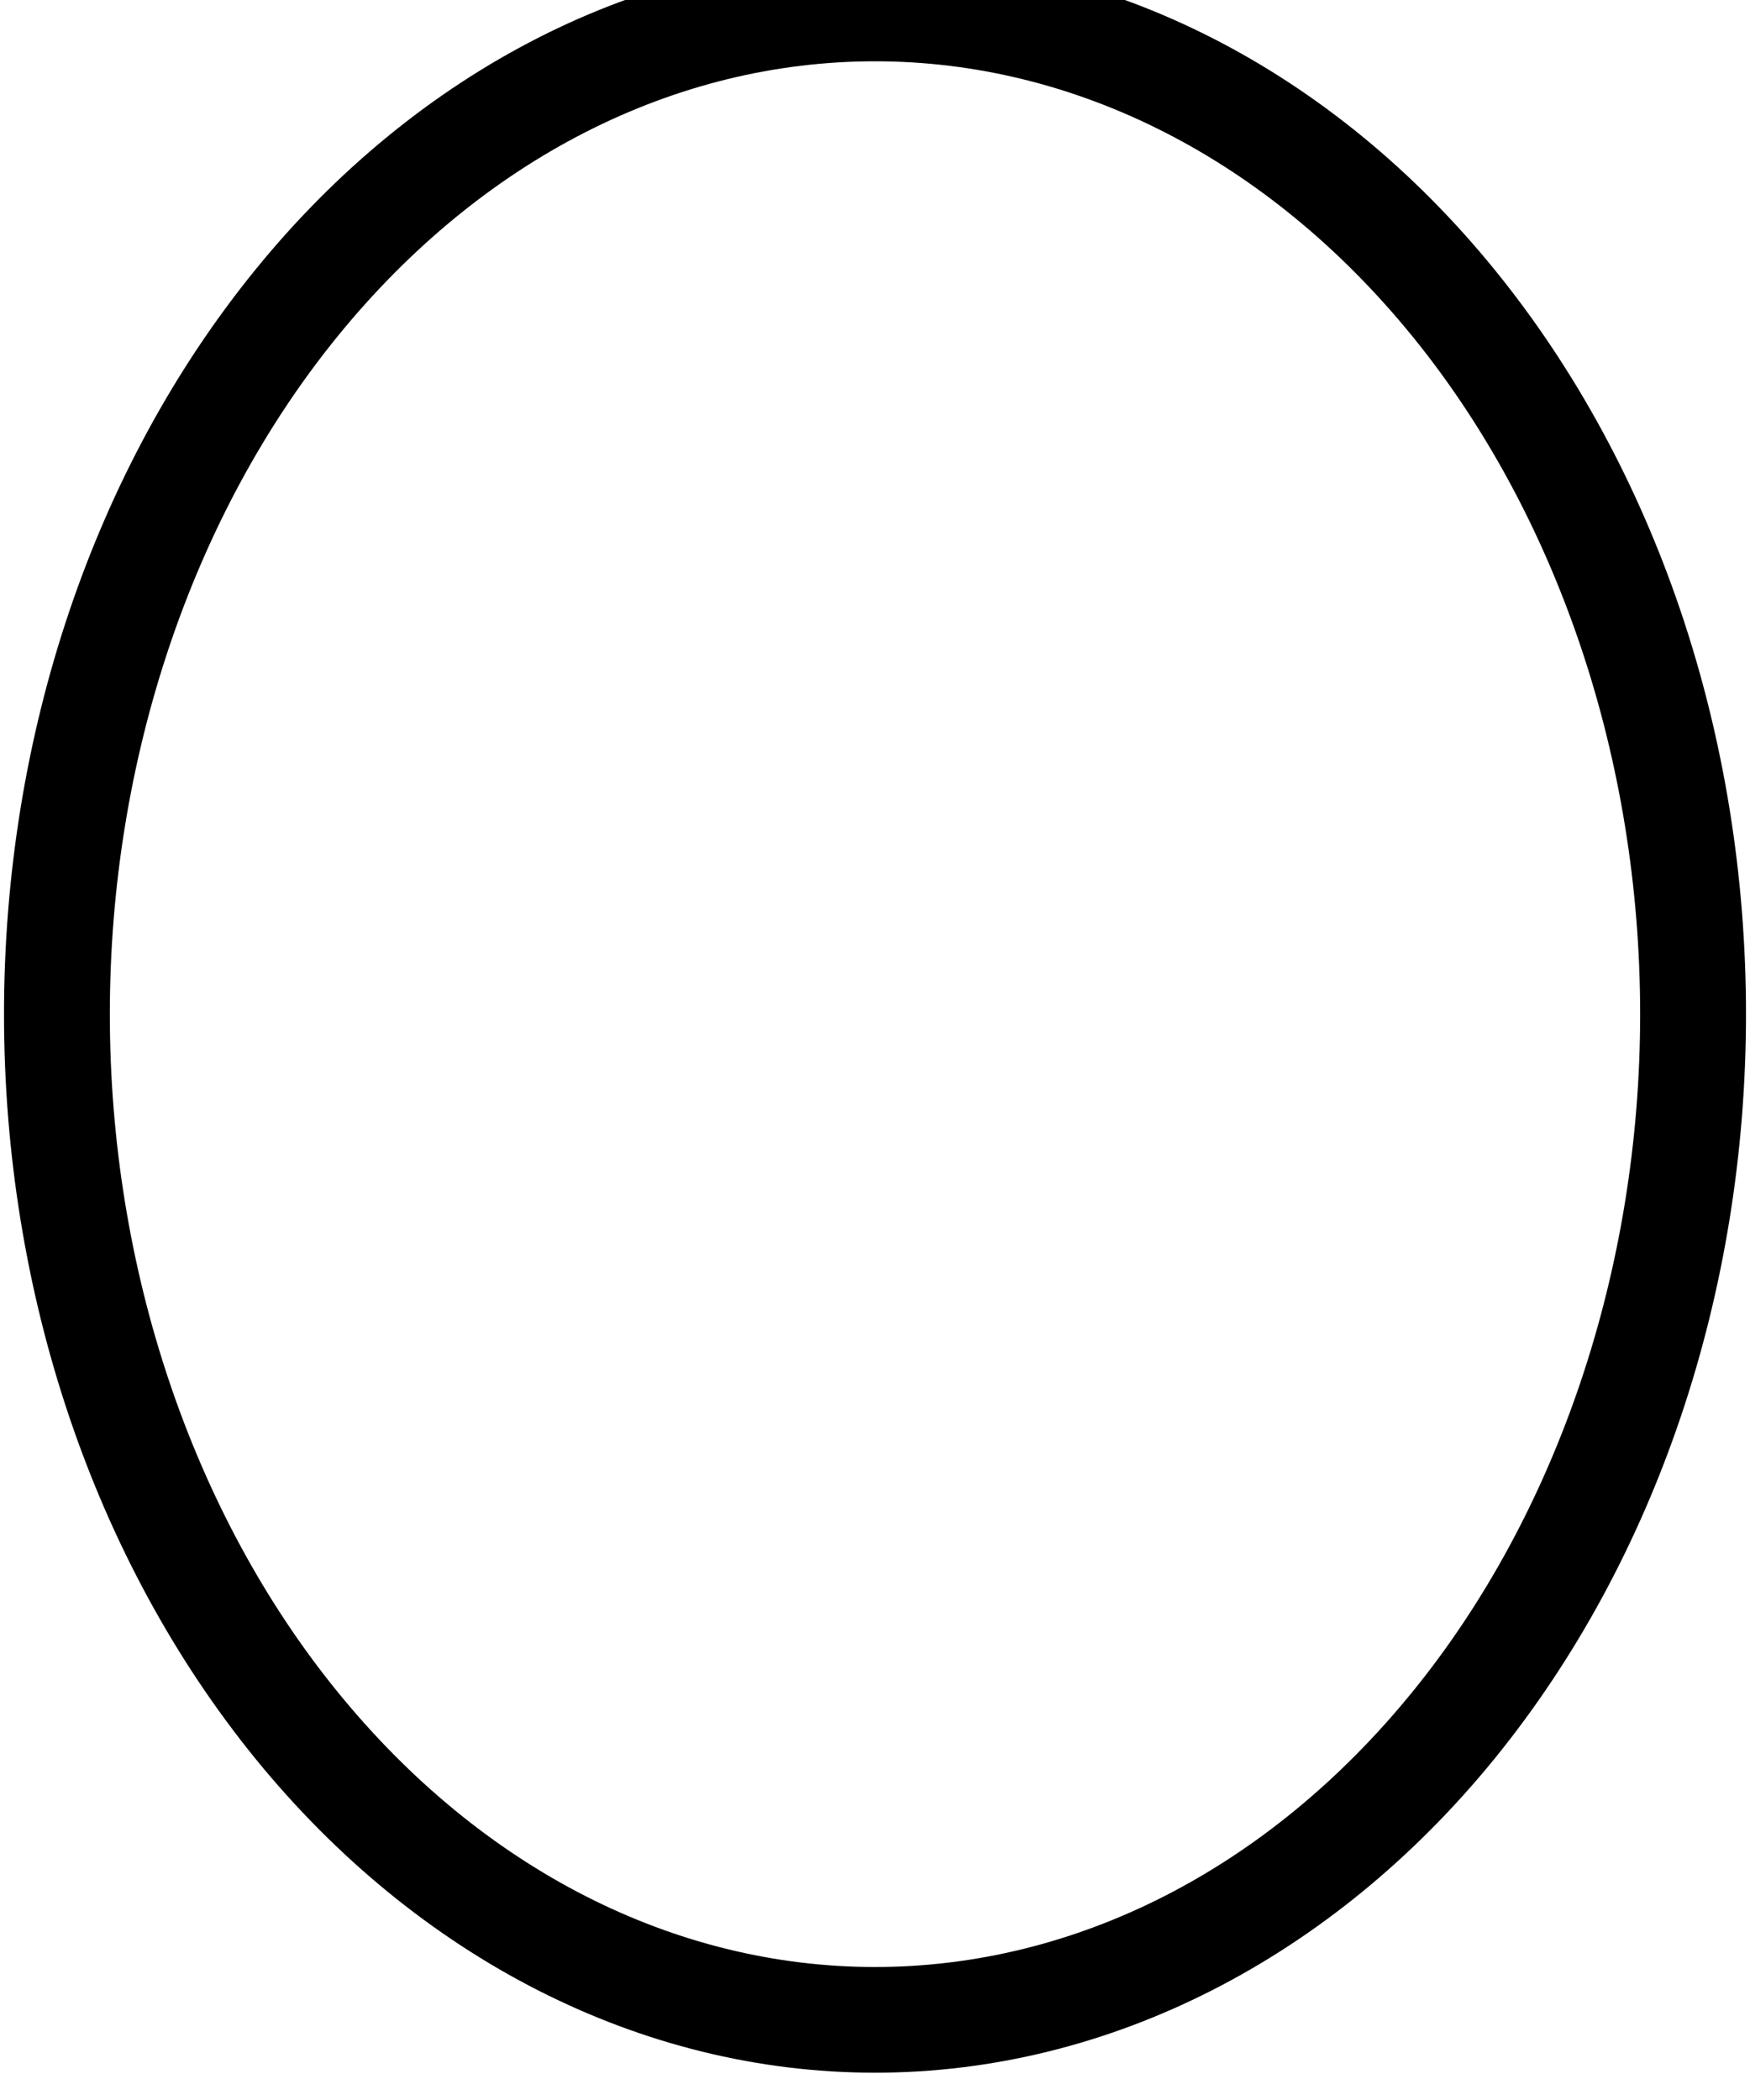 <?xml version="1.0" encoding="UTF-8" standalone="no"?>
<svg
   xmlns:dc="http://purl.org/dc/elements/1.1/"
   xmlns:cc="http://creativecommons.org/ns#"
   xmlns:rdf="http://www.w3.org/1999/02/22-rdf-syntax-ns#"
   xmlns:svg="http://www.w3.org/2000/svg"
   xmlns="http://www.w3.org/2000/svg"
   viewBox="0 0 1000 1200"
   width="1000"
   height="1200"
   preserveAspectRatio="xMidYMid meet"
   version="1.1">

  <path
        d="m 500,-25.445 c -133.83,0 -261.39,65.621 -354.01,179.485 -92.612,113.85 -143.697,266.52 -143.697,425.45 -0,158.94 51.082,311.6 143.697,425.51 92.62,113.8 220.18,179.4 354.01,179.4 133.83,0 261.39,-65.6 354.01,-179.4 92.61,-113.91 143.7,-266.57 143.7,-425.51 0,-158.93 -51.09,-311.6 -143.7,-425.45 -92.62,-113.864 -220.18,-179.485 -354.01,-179.485 z m 0,60.47 c 114.14,0 224.38,55.475 307.1,157.175 82.72,101.69 130.13,241.38 130.13,387.29 0,145.91 -47.41,285.6 -130.13,387.3 -82.72,101.71 -192.96,157.21 -307.1,157.21 -114.14,0 -224.38,-55.5 -307.1,-157.21 -82.72,-101.7 -130.136,-241.39 -130.134,-387.3 0,-145.91 47.414,-285.6 130.134,-387.29 82.72,-101.7 192.96,-157.175 307.1,-157.175 z" />';
</svg>
